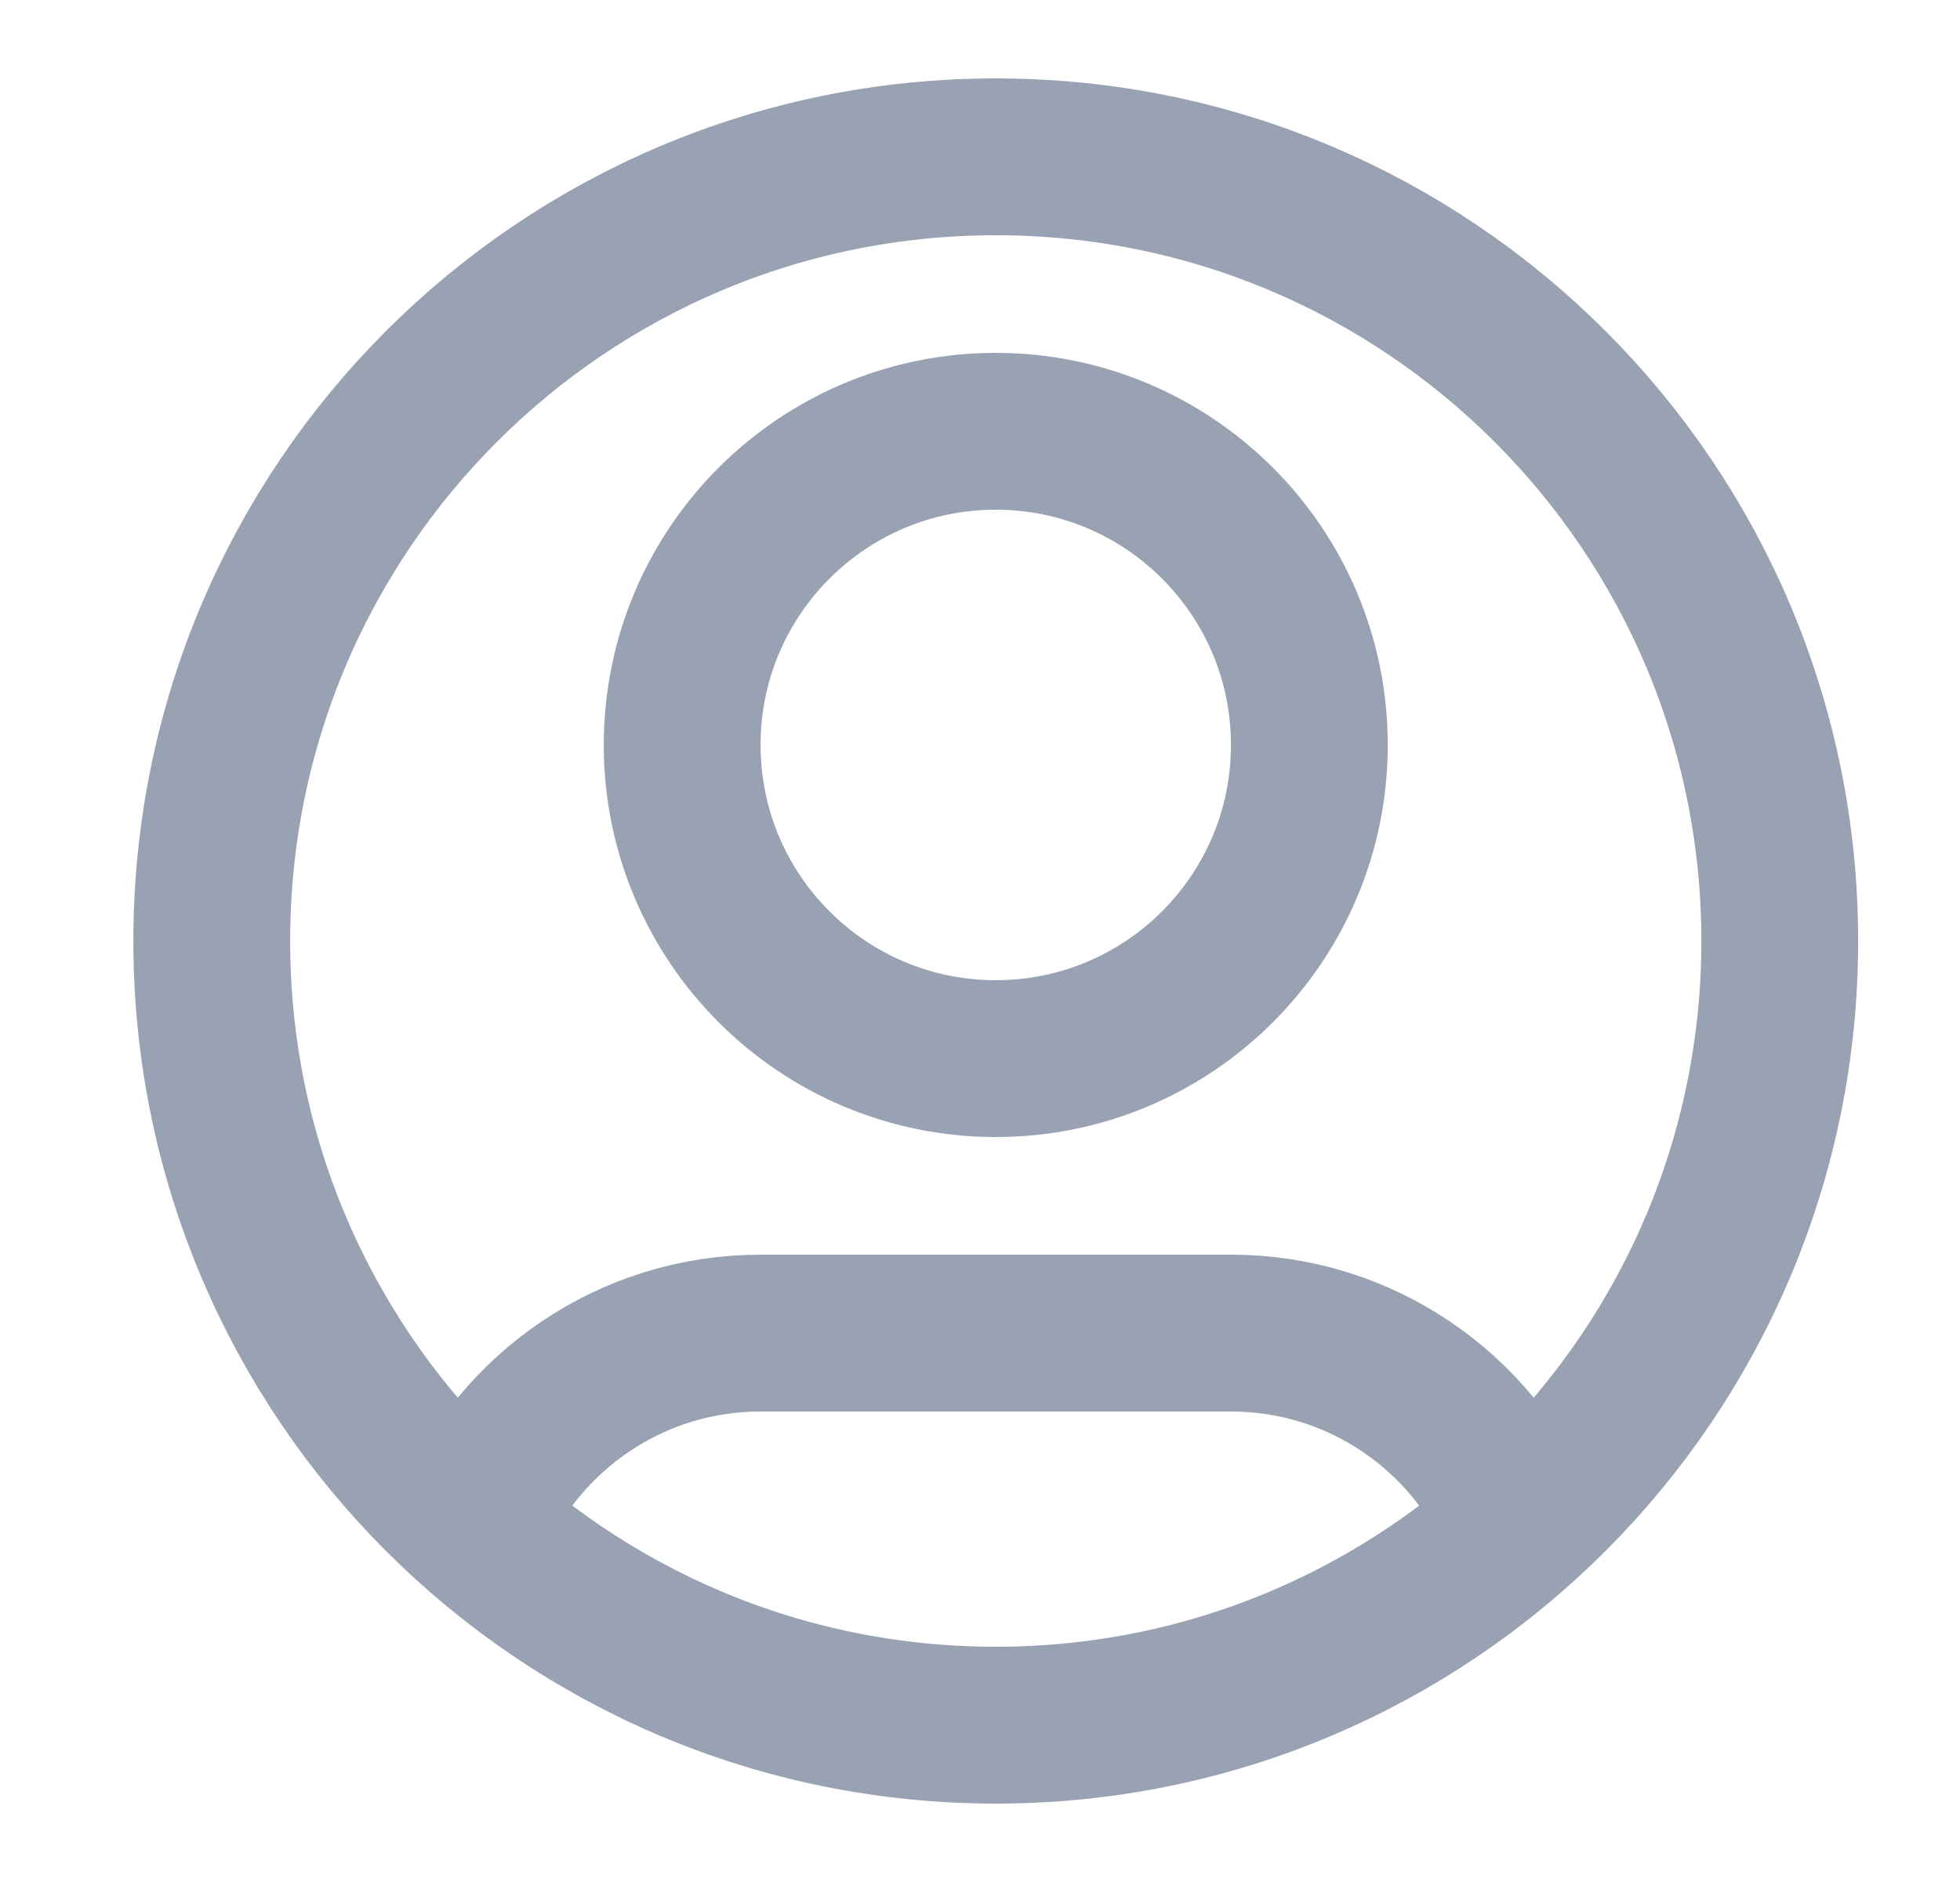 <svg width="25" height="24" viewBox="0 0 25 24" fill="none" xmlns="http://www.w3.org/2000/svg">
<path d="M6.017 19.438C6.626 18.005 8.046 17 9.701 17H15.701C17.356 17 18.776 18.005 19.385 19.438M16.701 9.5C16.701 11.709 14.91 13.5 12.701 13.5C10.492 13.5 8.701 11.709 8.701 9.5C8.701 7.291 10.492 5.5 12.701 5.5C14.91 5.5 16.701 7.291 16.701 9.5ZM22.701 12C22.701 17.523 18.224 22 12.701 22C7.178 22 2.701 17.523 2.701 12C2.701 6.477 7.178 2 12.701 2C18.224 2 22.701 6.477 22.701 12Z" stroke="#98A2B3" stroke-width="2" stroke-linecap="round" stroke-linejoin="round"/>
</svg>
